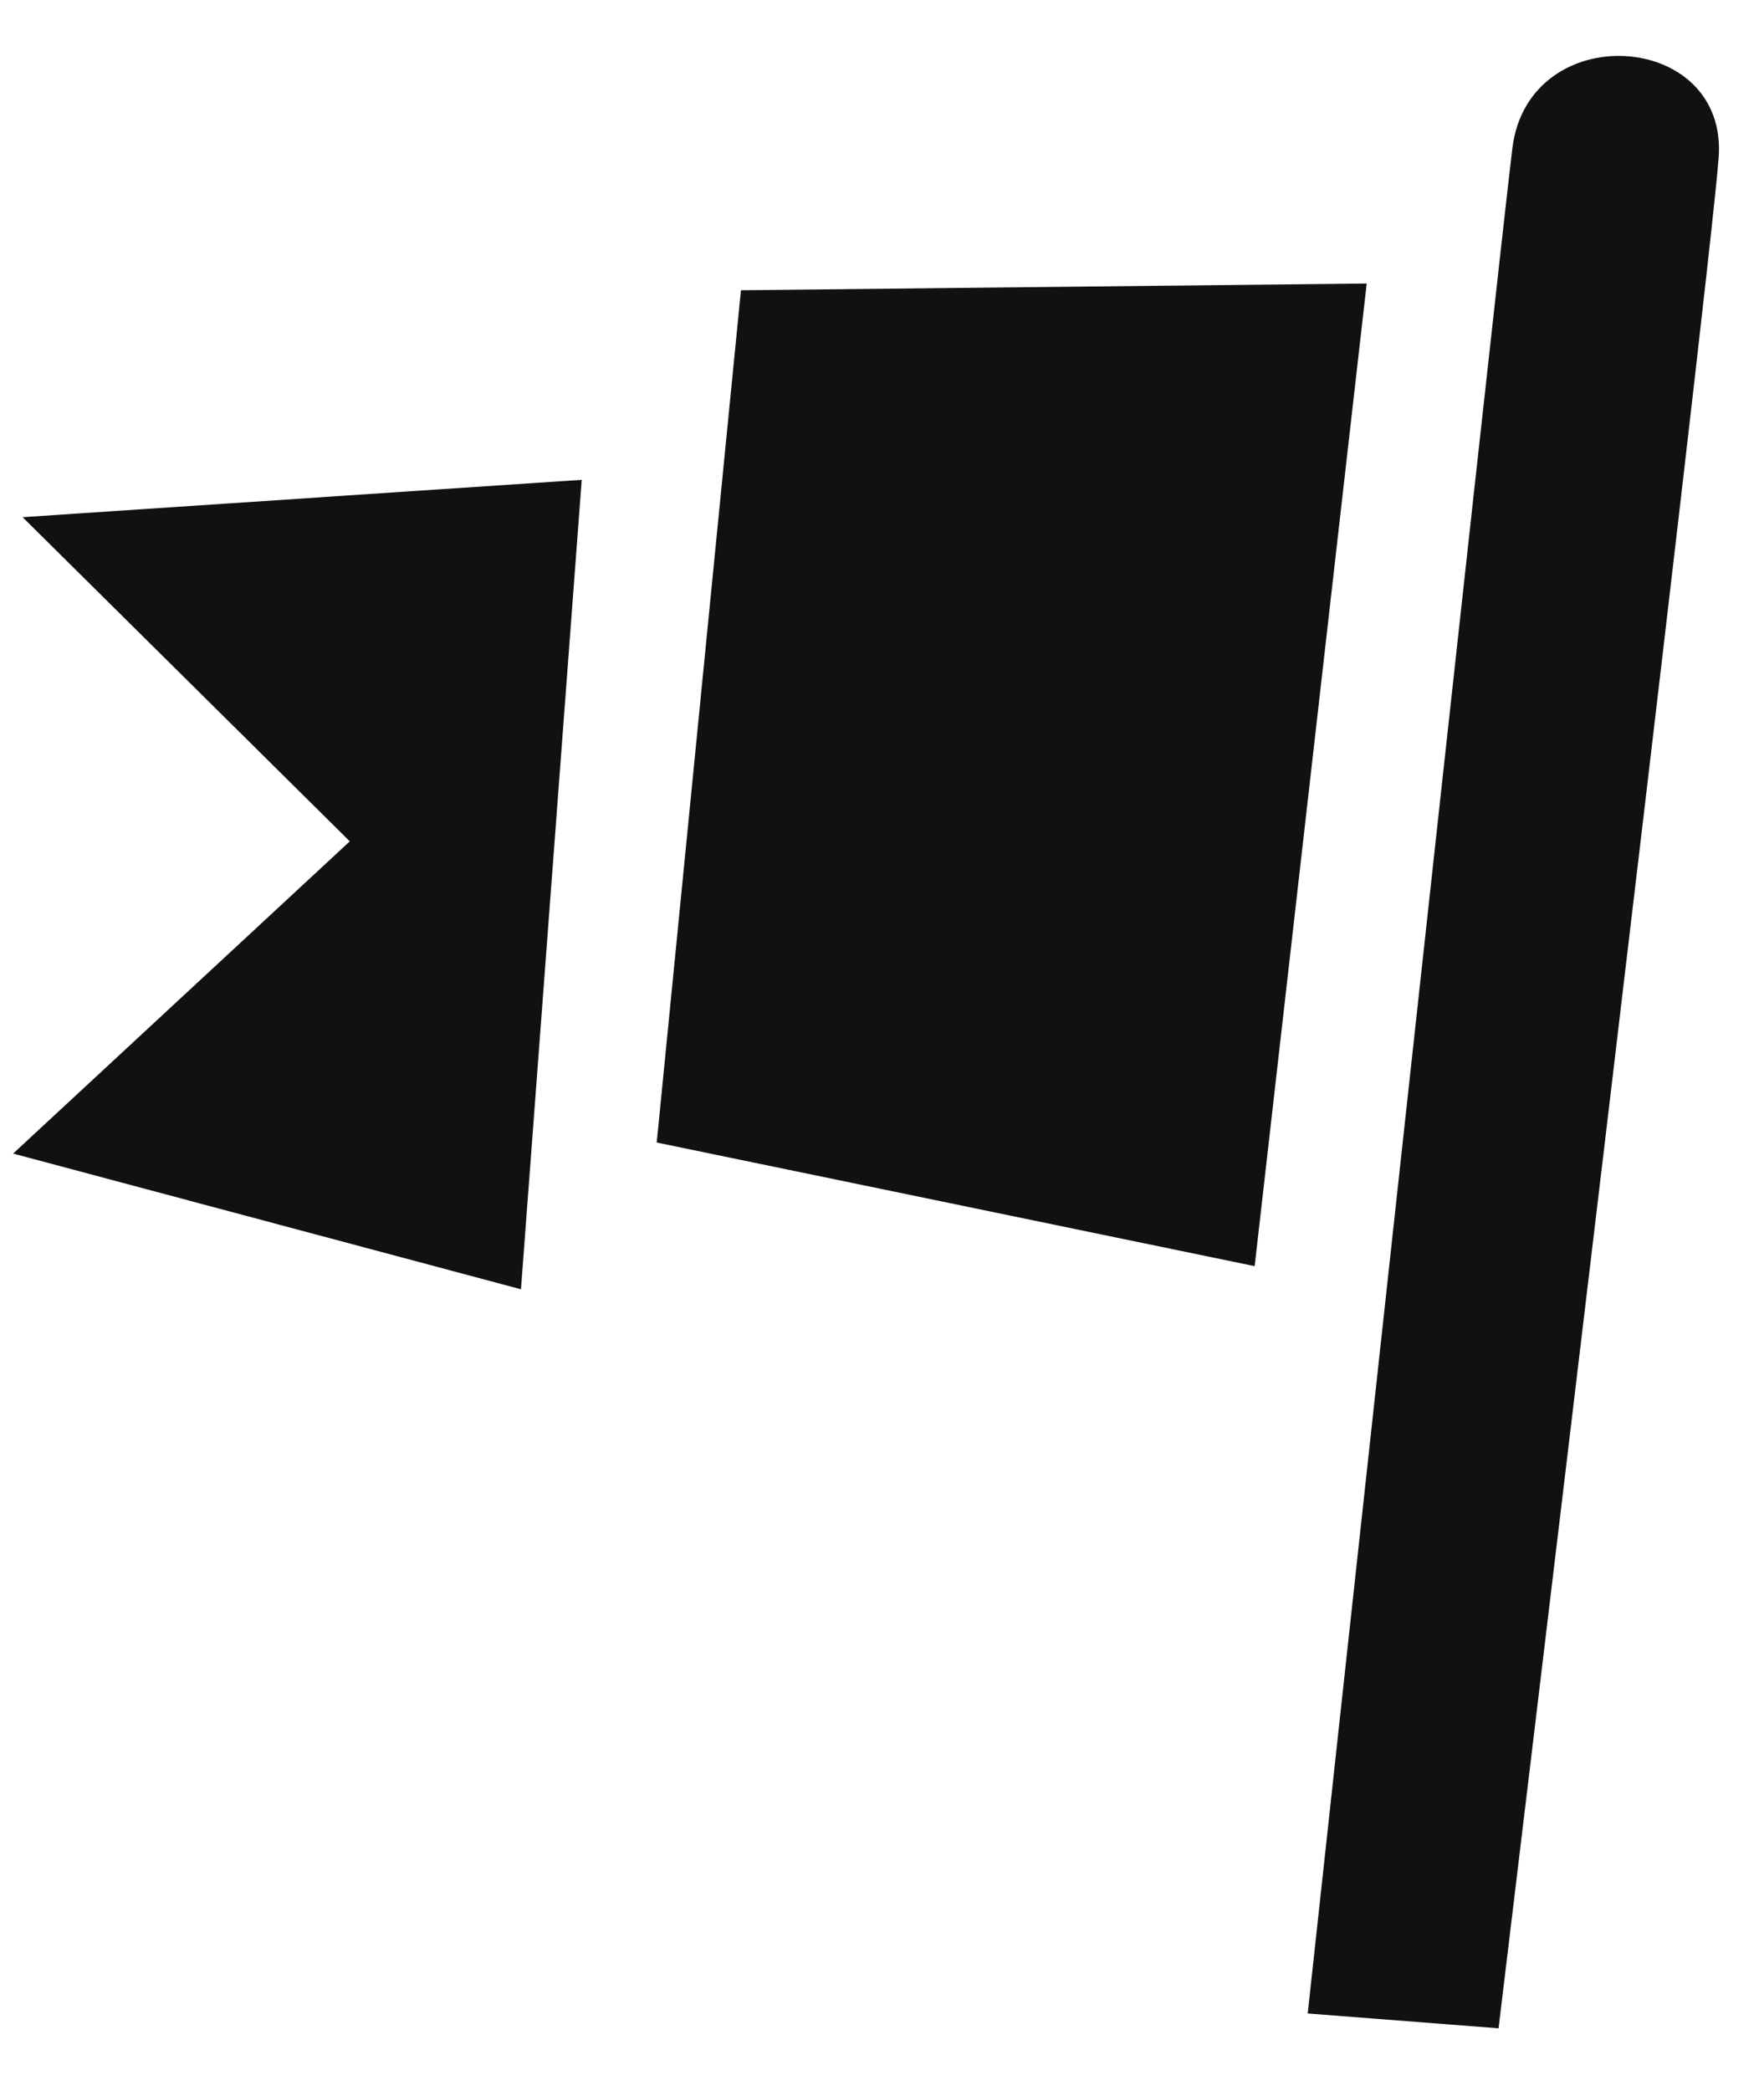 <svg width="27" height="32" viewBox="0 0 27 32" fill="none" xmlns="http://www.w3.org/2000/svg">
<path fill-rule="evenodd" clip-rule="evenodd" d="M22.937 31.041L20.016 30.814C20.016 30.814 22.904 4.276 23.148 2.272C23.392 0.268 26.453 0.459 26.306 2.413C26.16 4.367 22.937 31.041 22.937 31.041ZM10.052 17.485L11.341 4.442L20.919 4.339L19.204 19.377L10.052 17.485ZM0.201 17.654L5.354 12.876L0.346 7.915L8.904 7.343L7.974 19.731L0.201 17.654Z" fill="#111111"/>
</svg>
